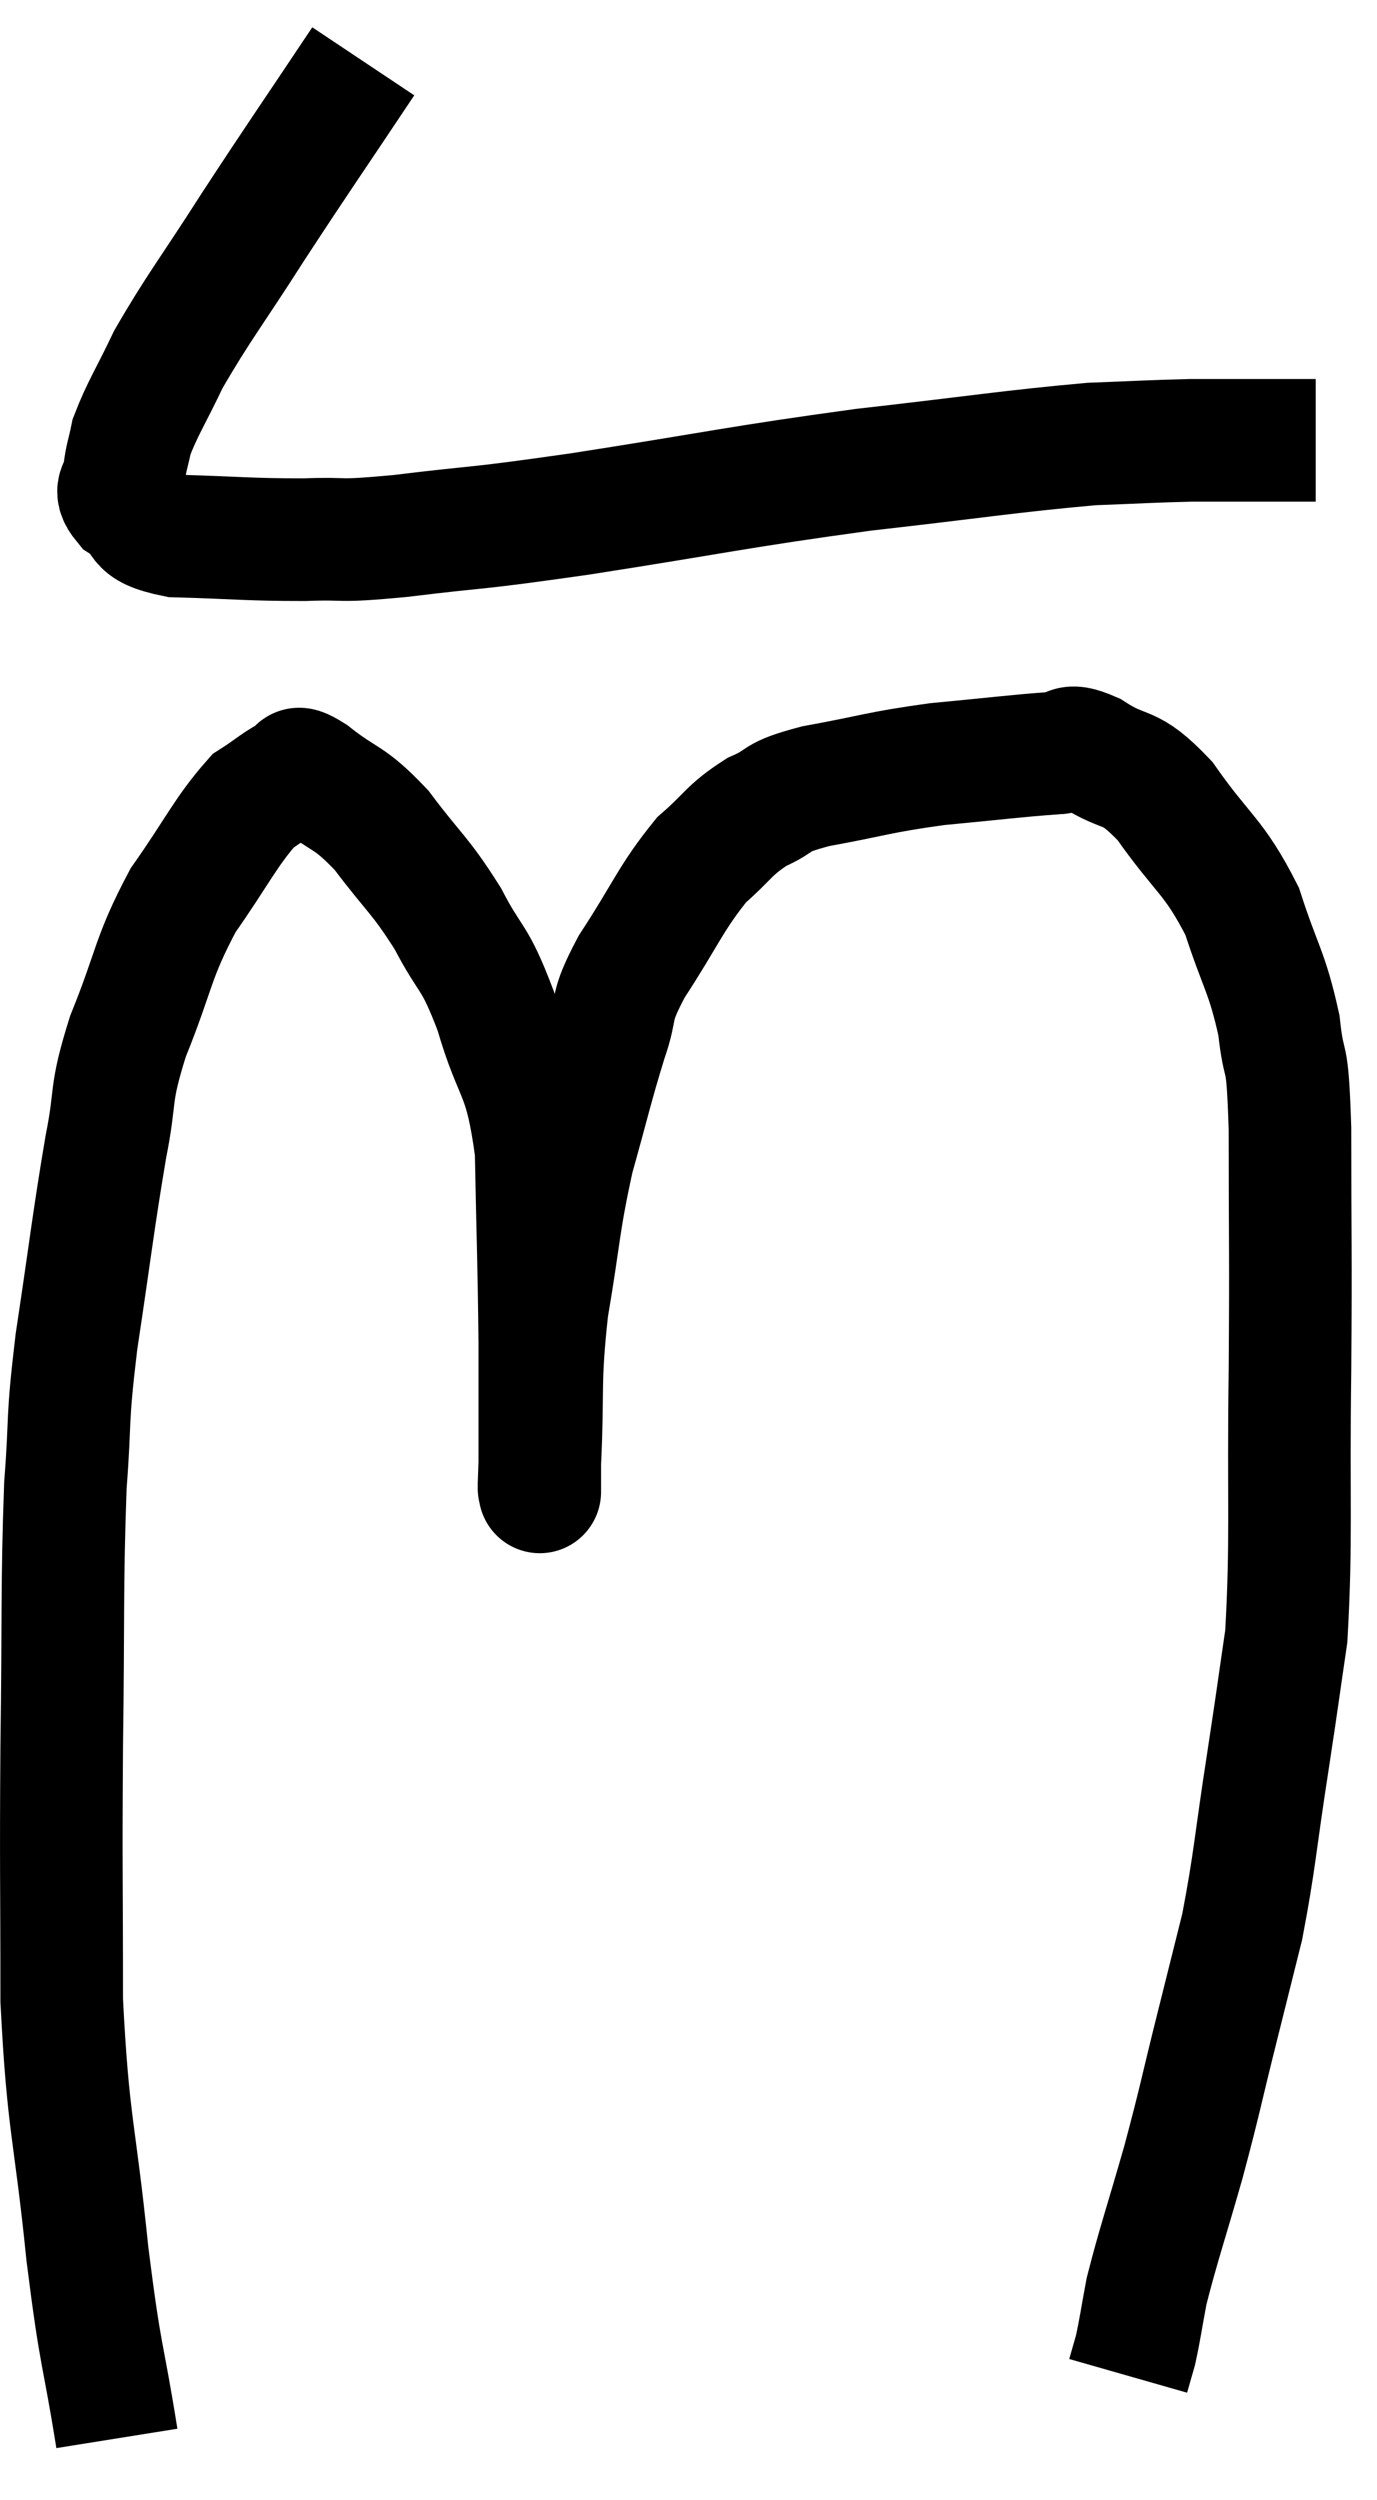 <svg xmlns="http://www.w3.org/2000/svg" viewBox="8.173 4.94 22.467 40.76" width="22.467" height="40.76"><path d="M 14.1 5.94 C 13.2 7.29, 13.095 7.425, 12.3 8.64 C 11.61 9.72, 11.415 9.945, 10.92 10.8 C 10.62 11.43, 10.5 11.595, 10.32 12.06 C 10.26 12.36, 10.23 12.39, 10.2 12.66 C 10.2 12.9, 9.99 12.885, 10.2 13.14 C 10.62 13.41, 10.305 13.53, 11.04 13.68 C 12.09 13.71, 12.225 13.74, 13.14 13.74 C 13.92 13.71, 13.575 13.785, 14.7 13.68 C 16.17 13.5, 15.75 13.59, 17.64 13.32 C 19.95 12.96, 20.175 12.885, 22.26 12.6 C 24.12 12.39, 24.645 12.3, 25.98 12.18 C 26.79 12.15, 26.955 12.135, 27.6 12.12 C 28.08 12.12, 28.125 12.12, 28.56 12.12 C 28.95 12.12, 29.07 12.12, 29.34 12.12 C 29.49 12.12, 29.565 12.12, 29.64 12.12 L 29.64 12.12" fill="none" stroke="black" stroke-width="2"></path><path d="M 10.08 44.7 C 9.84 43.2, 9.825 43.485, 9.6 41.7 C 9.39 39.63, 9.285 39.63, 9.18 37.56 C 9.18 35.49, 9.165 35.52, 9.18 33.42 C 9.21 31.29, 9.18 30.81, 9.24 29.16 C 9.33 27.99, 9.255 28.2, 9.42 26.82 C 9.66 25.23, 9.69 24.885, 9.9 23.64 C 10.08 22.74, 9.945 22.845, 10.26 21.84 C 10.71 20.73, 10.65 20.58, 11.16 19.62 C 11.73 18.81, 11.85 18.51, 12.3 18 C 12.63 17.79, 12.72 17.685, 12.96 17.58 C 13.11 17.58, 12.9 17.355, 13.26 17.58 C 13.83 18.03, 13.845 17.895, 14.4 18.48 C 14.94 19.2, 15.015 19.185, 15.48 19.92 C 15.87 20.67, 15.9 20.475, 16.26 21.42 C 16.59 22.56, 16.74 22.35, 16.92 23.7 C 16.95 25.26, 16.965 25.44, 16.98 26.82 C 16.98 28.02, 16.98 28.62, 16.98 29.22 C 16.98 29.22, 16.98 29.22, 16.98 29.22 C 16.98 29.22, 16.98 29.325, 16.98 29.22 C 16.98 29.01, 16.95 29.535, 16.98 28.8 C 17.04 27.54, 16.965 27.525, 17.1 26.28 C 17.31 25.05, 17.28 24.915, 17.52 23.82 C 17.79 22.86, 17.82 22.68, 18.06 21.9 C 18.27 21.3, 18.09 21.435, 18.48 20.7 C 19.05 19.83, 19.11 19.59, 19.62 18.96 C 20.07 18.57, 20.055 18.48, 20.52 18.18 C 21 17.97, 20.745 17.955, 21.48 17.76 C 22.47 17.58, 22.485 17.535, 23.46 17.4 C 24.42 17.31, 24.75 17.265, 25.38 17.22 C 25.68 17.22, 25.53 17.025, 25.98 17.22 C 26.58 17.61, 26.565 17.355, 27.18 18 C 27.81 18.9, 27.975 18.885, 28.44 19.8 C 28.74 20.73, 28.845 20.775, 29.04 21.66 C 29.13 22.5, 29.175 21.93, 29.22 23.34 C 29.22 25.32, 29.235 25.23, 29.22 27.3 C 29.19 29.46, 29.25 30.03, 29.16 31.62 C 29.01 32.64, 29.04 32.475, 28.86 33.66 C 28.65 35.01, 28.65 35.265, 28.44 36.36 C 28.23 37.2, 28.26 37.08, 28.02 38.04 C 27.75 39.12, 27.765 39.135, 27.48 40.2 C 27.18 41.25, 27.075 41.535, 26.88 42.3 C 26.79 42.78, 26.775 42.915, 26.7 43.26 C 26.64 43.47, 26.61 43.575, 26.58 43.68 C 26.58 43.68, 26.58 43.68, 26.58 43.68 L 26.58 43.68" fill="none" stroke="black" stroke-width="2"></path></svg>